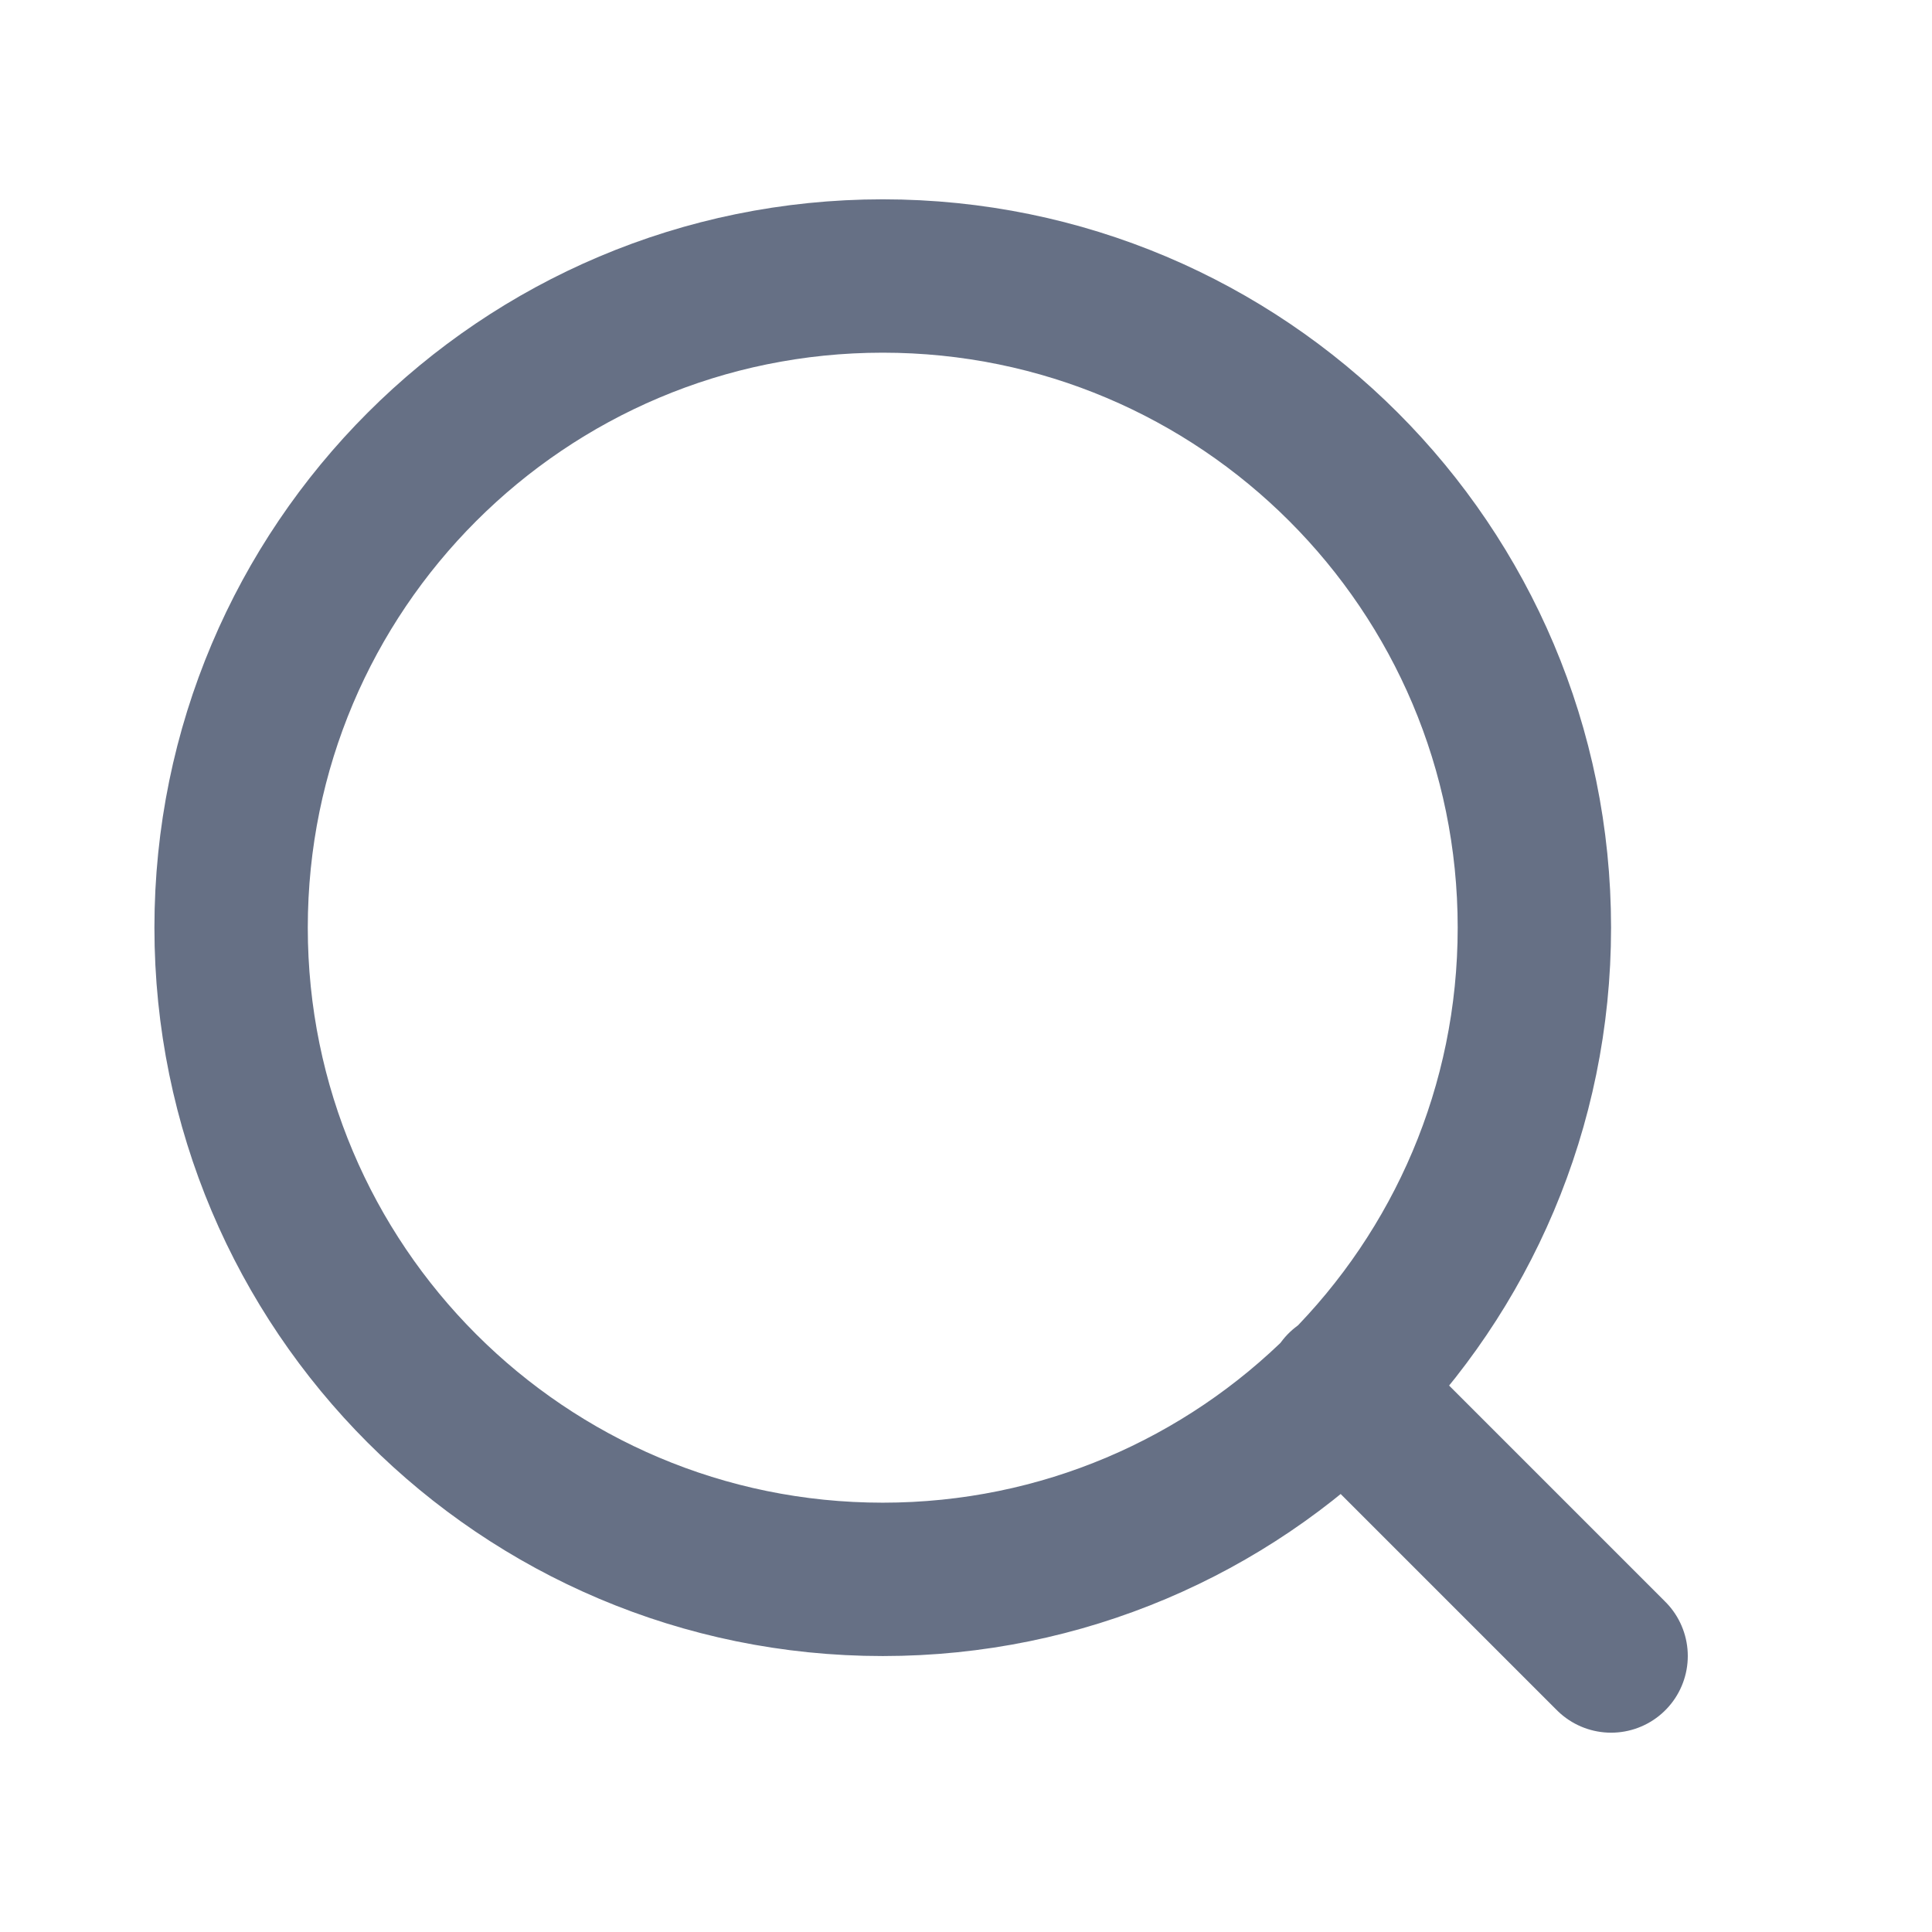 <svg width="21" height="21" viewBox="0 0 21 21" fill="none" xmlns="http://www.w3.org/2000/svg">
<g clip-path="url(#clip0_1_6850)">
<g clip-path="url(#clip1_1_6850)">
<path d="M17.512 18L14.595 15.083M16.678 10.083C16.678 13.995 13.507 17.167 9.595 17.167C5.683 17.167 2.512 13.995 2.512 10.083C2.512 6.171 5.683 3 9.595 3C13.507 3 16.678 6.171 16.678 10.083Z" stroke="#667085" stroke-width="1.667" stroke-linecap="round" stroke-linejoin="round"/>
</g>
</g>
<defs>
<clipPath id="clip0_1_6850">
<rect width="20" height="20" fill="white" transform="translate(0.012 0.5)"/>
</clipPath>
<clipPath id="clip1_1_6850">
<rect width="20" height="20" fill="white" transform="translate(0.012 0.5)"/>
</clipPath>
</defs>
</svg>
